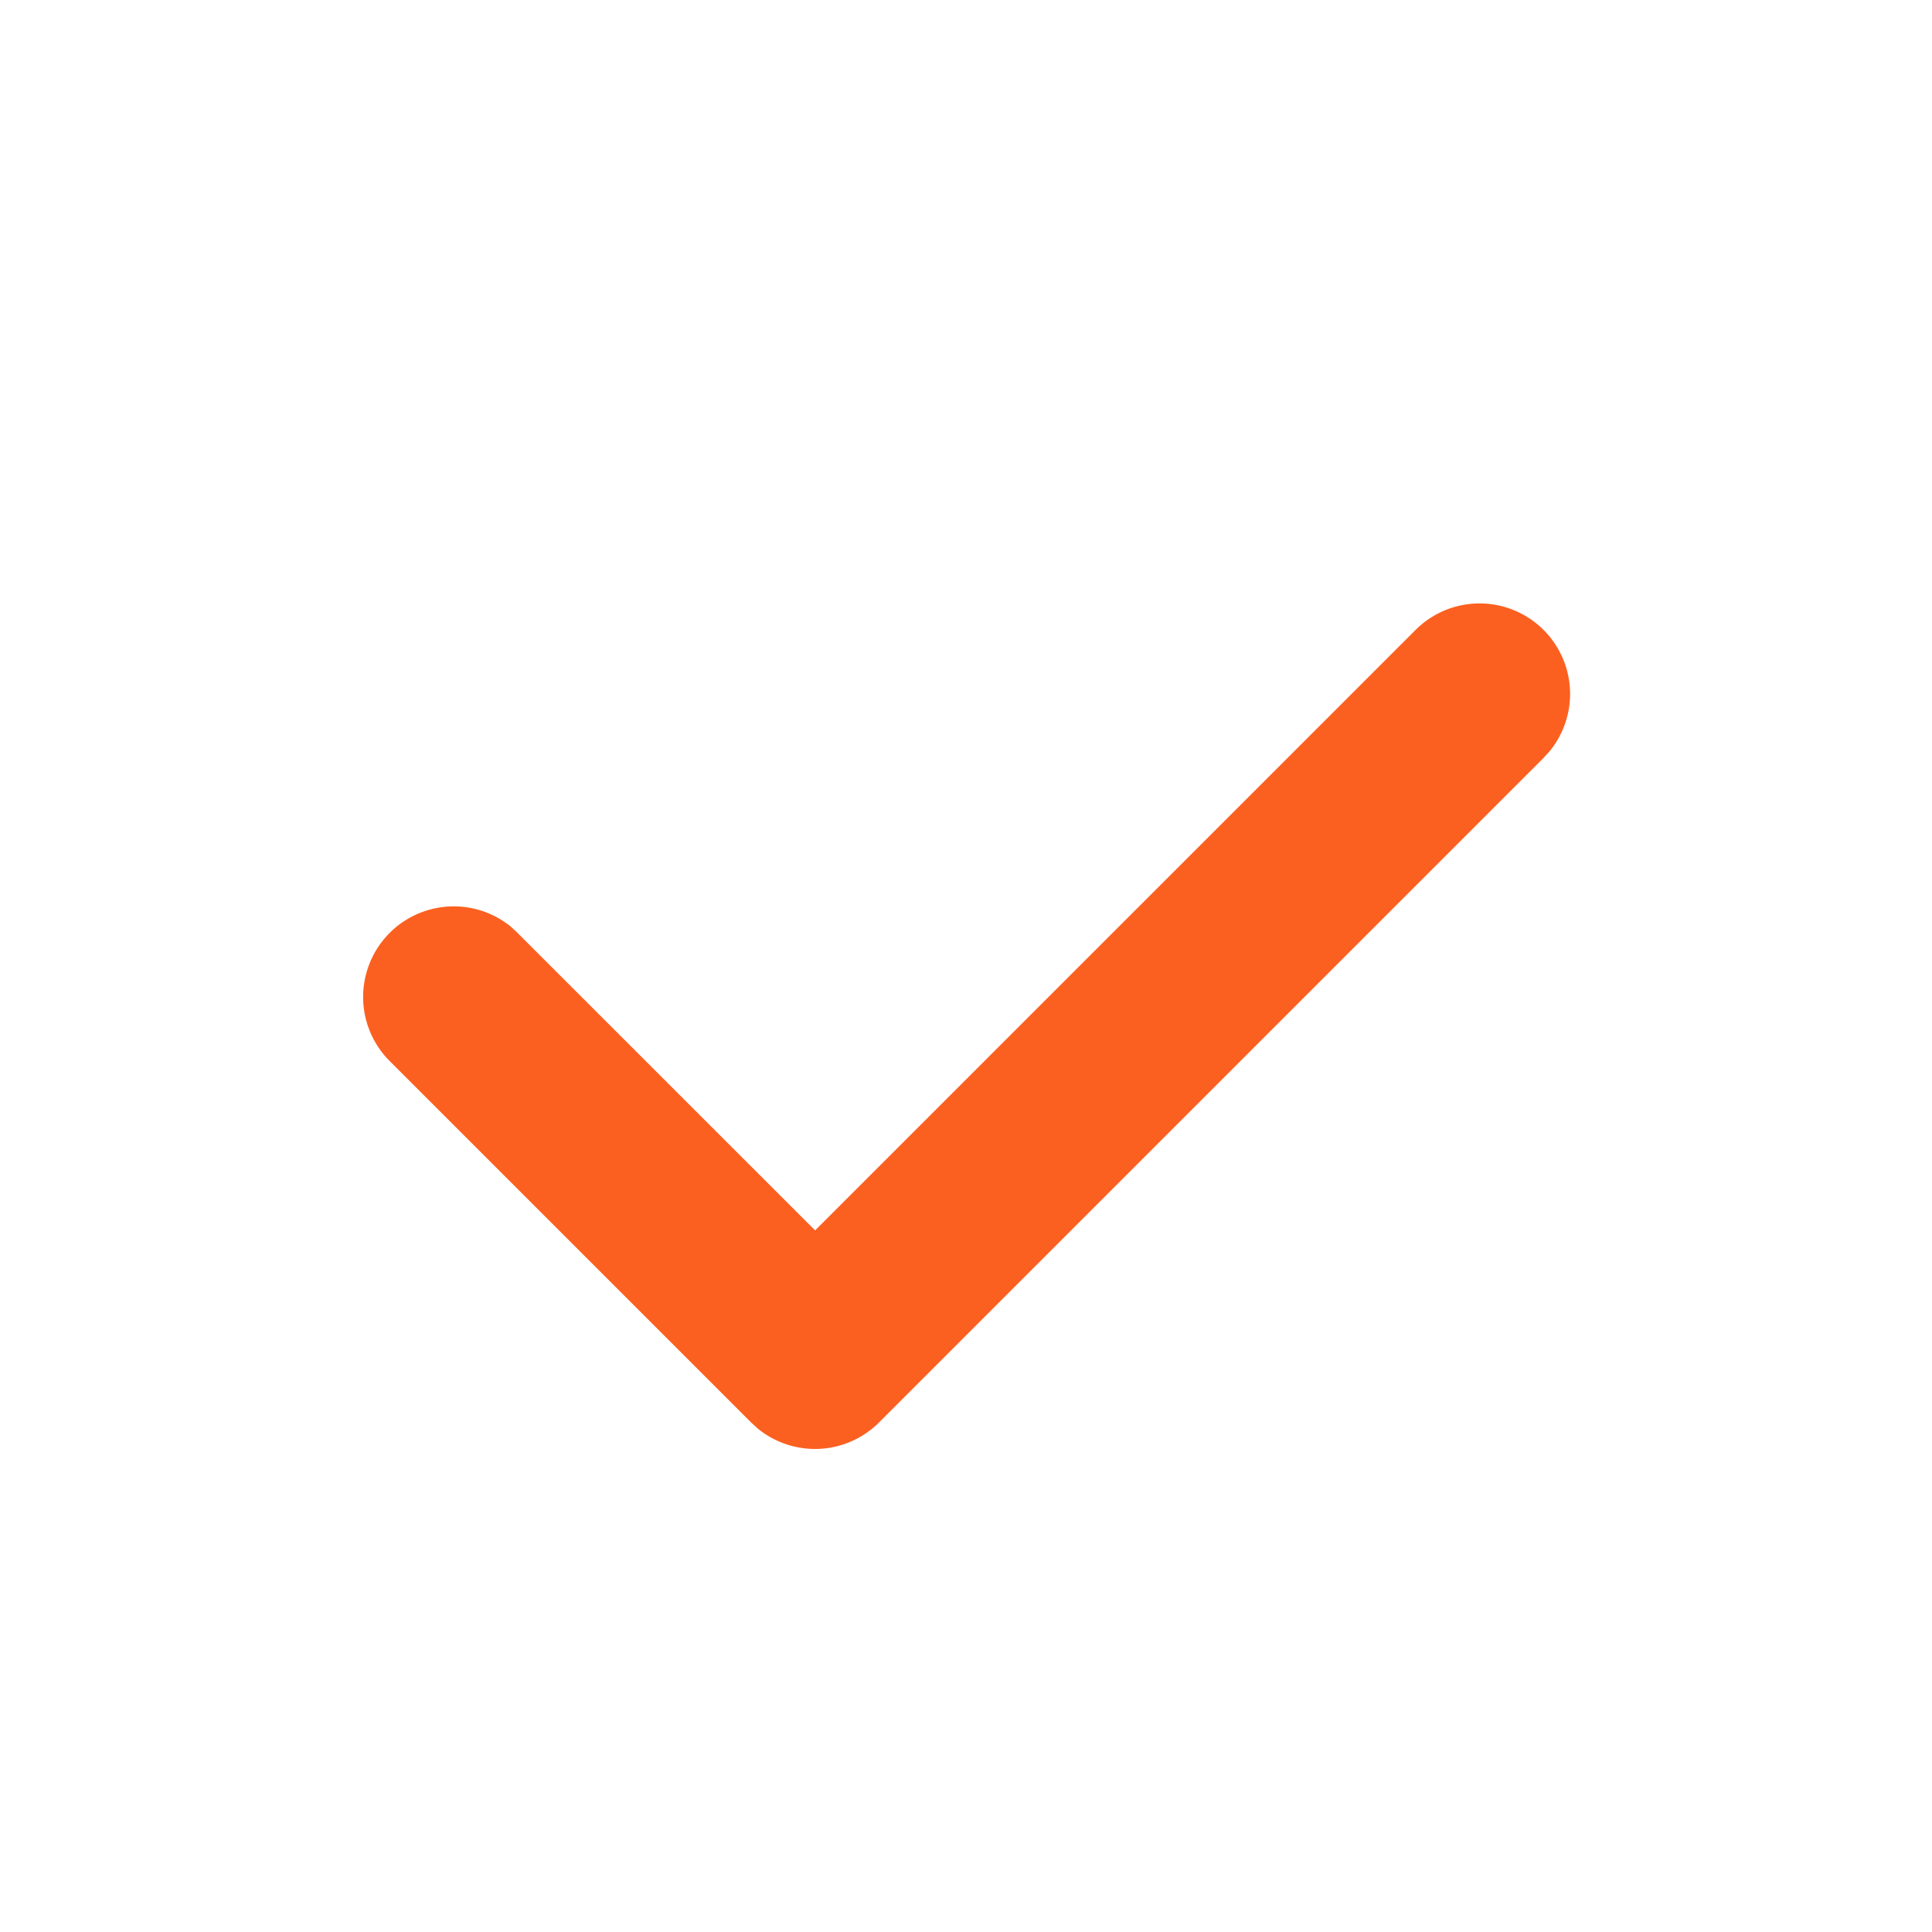 <svg width="20" height="20" viewBox="0 0 20 20" xmlns="http://www.w3.org/2000/svg">
    <path d="M14.65 6.525a.937.937 0 0 1 1.39 1.254l-.065.071L9.1 14.725a.938.938 0 0 1-1.254.065l-.071-.065-3.75-3.75a.938.938 0 0 1 1.254-1.39l.071.065 3.088 3.087 6.212-6.212z" fill="#FC6020" fill-rule="evenodd"/>
</svg>
